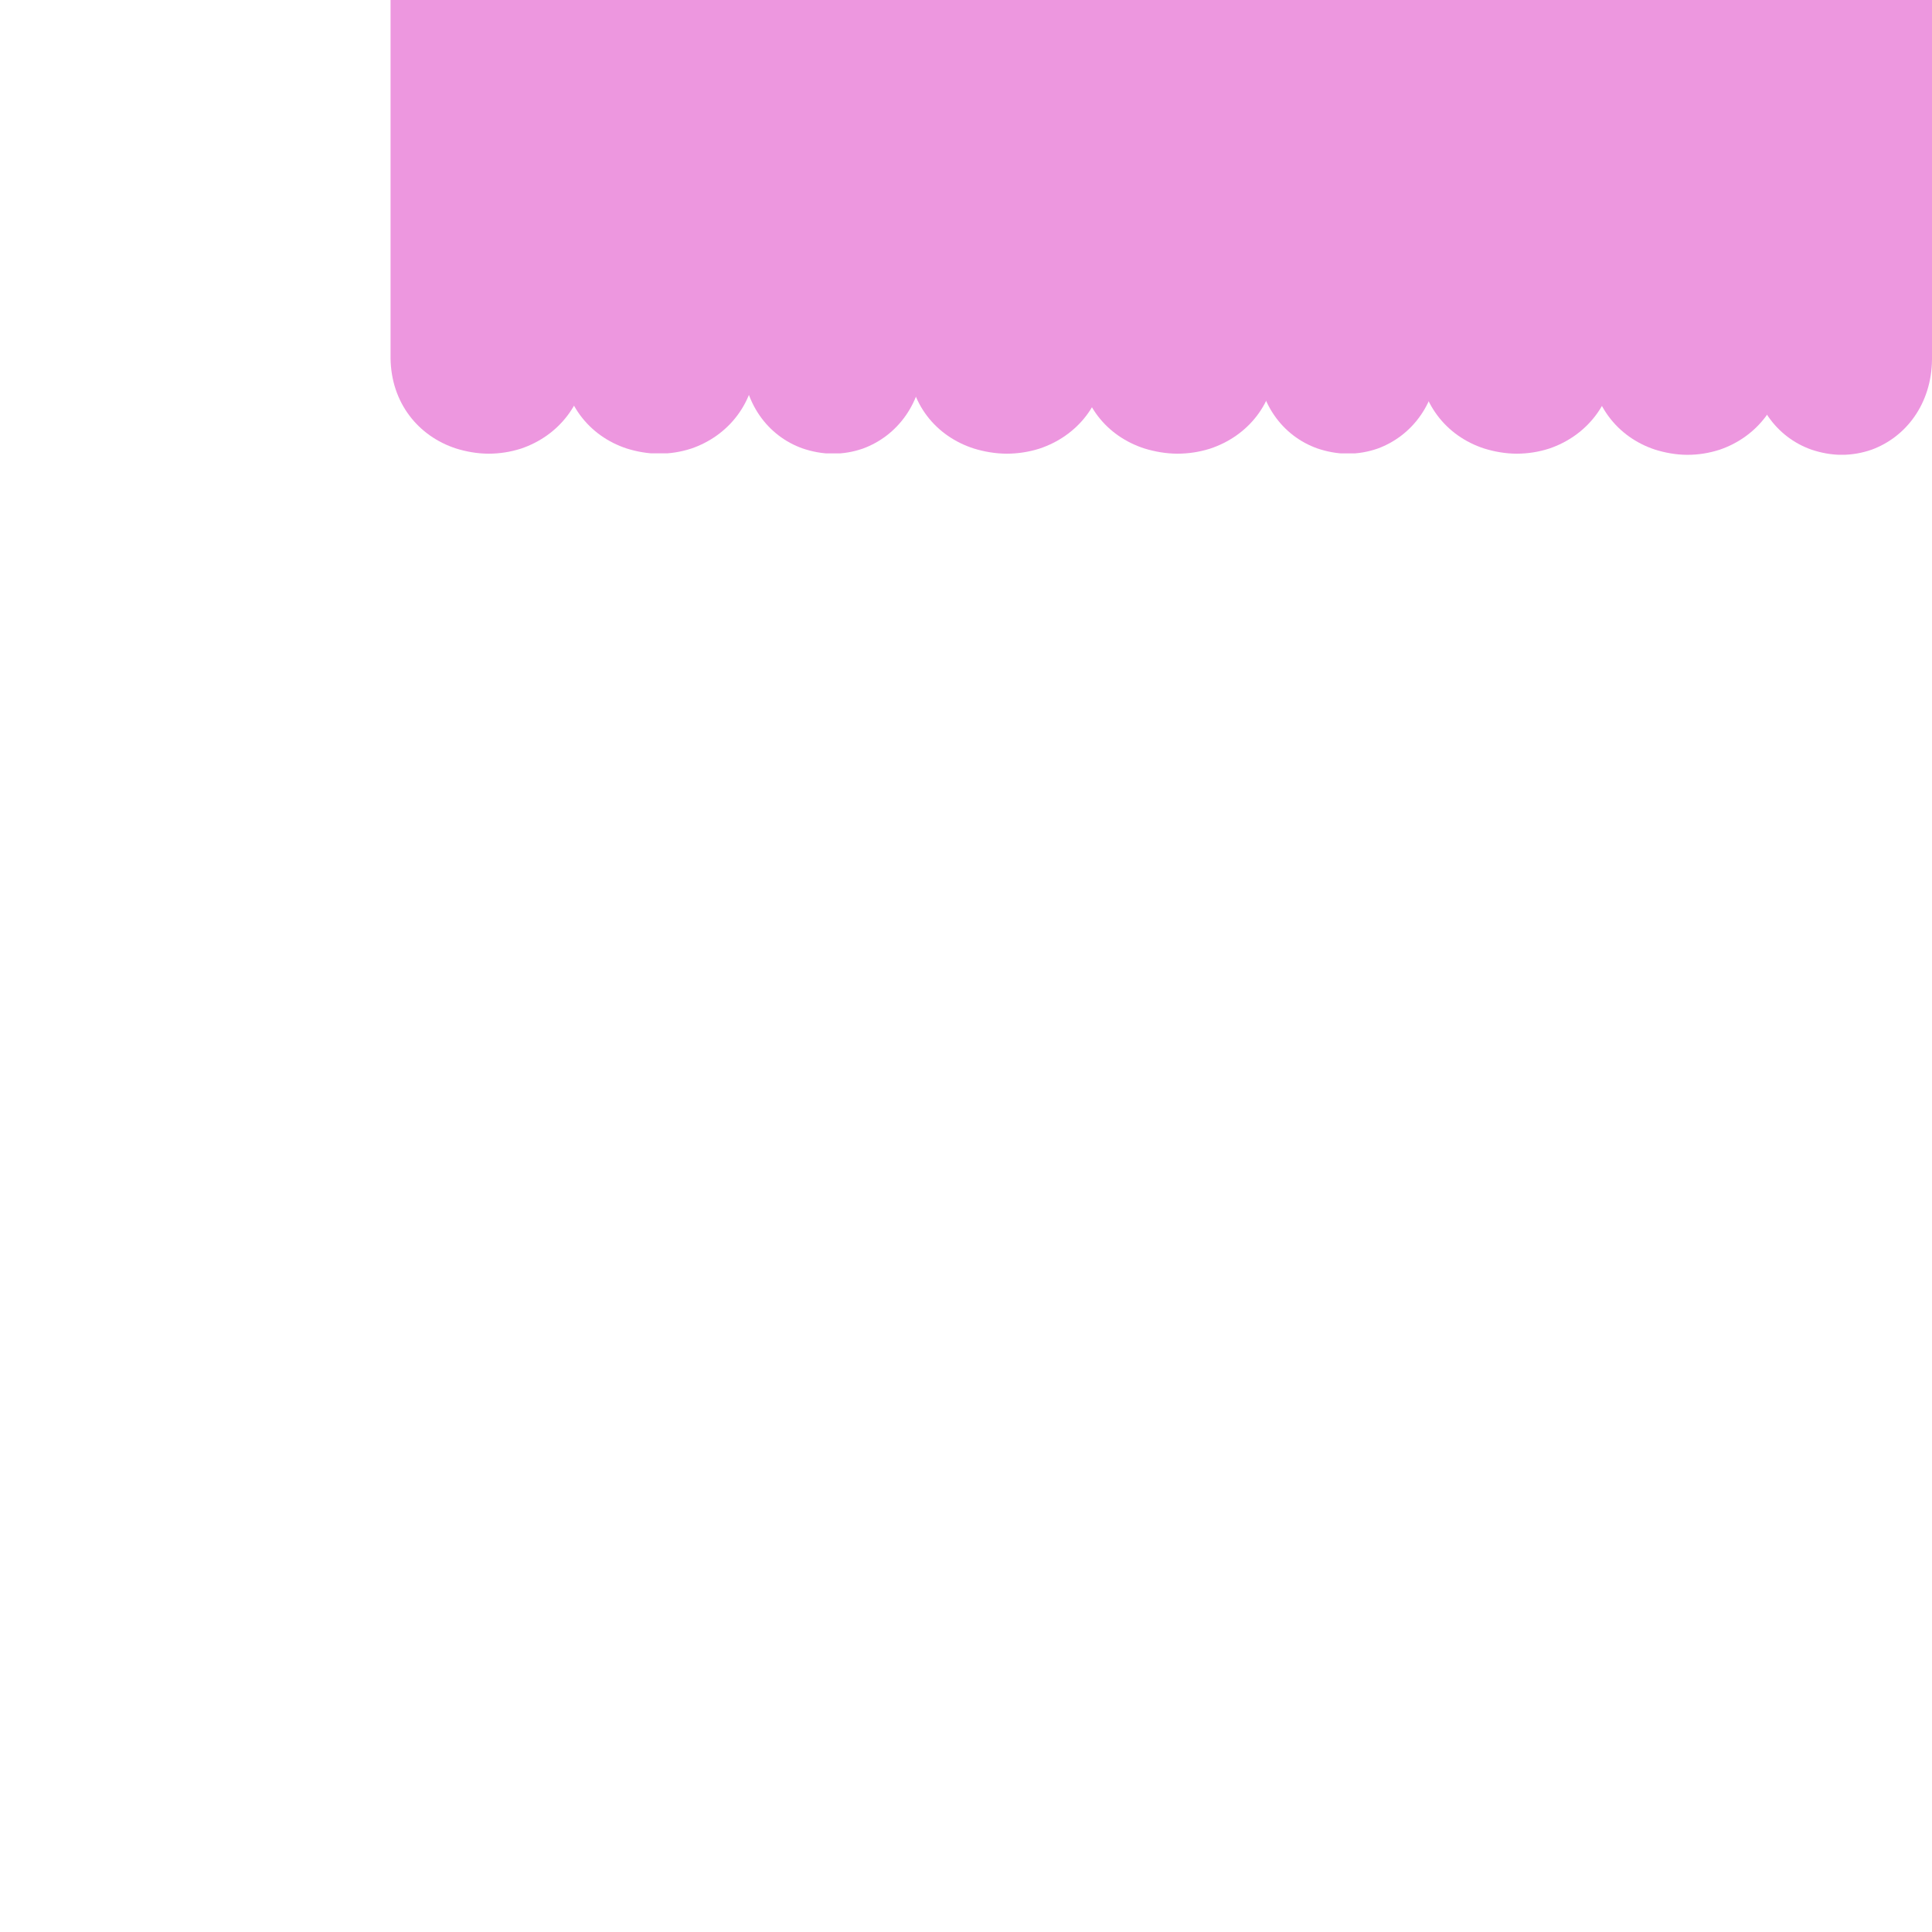 <svg xmlns="http://www.w3.org/2000/svg" xmlns:xlink="http://www.w3.org/1999/xlink" width="1080" zoomAndPan="magnify" viewBox="0 0 810 810" height="1080" preserveAspectRatio="xMidYMid meet" version="1.0"><defs><clipPath id="1ce7dcb607"><path d="M 594.77 0 L 676.938 0 L 676.938 190.332 L 594.77 190.332 Z M 594.77 0 " clip-rule="nonzero"/></clipPath><clipPath id="f551c68440"><path d="M 622.176 188.016 C 626.387 189.34 631.176 190.207 635.879 190.207 C 640.578 190.207 645.102 189.465 649.27 188.141 C 649.355 188.098 649.445 188.098 649.535 188.059 C 665.188 182.762 676.719 168.785 676.938 150.297 L 676.938 0 L 594.77 0 L 594.77 150.188 C 594.992 168.867 606.344 182.848 622.176 188.016 Z M 622.176 188.016 " clip-rule="nonzero"/></clipPath><clipPath id="a42ba76b47"><path d="M 163.742 0 L 245.91 0 L 245.91 190.332 L 163.742 190.332 Z M 163.742 0 " clip-rule="nonzero"/></clipPath><clipPath id="0449bf4e88"><path d="M 191.148 188.016 C 195.359 189.34 200.148 190.207 204.852 190.207 C 209.551 190.207 214.074 189.465 218.242 188.141 C 218.332 188.098 218.418 188.098 218.508 188.059 C 234.16 182.762 245.691 168.785 245.91 150.297 L 245.91 0 L 163.742 0 L 163.742 150.188 C 163.965 168.867 175.316 182.848 191.148 188.016 Z M 191.148 188.016 " clip-rule="nonzero"/></clipPath><clipPath id="4bfb5c6178"><path d="M 452.41 0 L 534.84 0 L 534.84 190.293 L 452.41 190.293 Z M 452.41 0 " clip-rule="nonzero"/></clipPath><clipPath id="f0f69f19af"><path d="M 479.902 188.055 C 484.129 189.355 488.934 190.207 493.648 190.207 C 498.363 190.207 502.902 189.477 507.082 188.176 C 507.172 188.137 507.262 188.137 507.348 188.094 C 523.051 182.895 534.617 169.164 534.84 150.93 L 534.84 0 L 452.41 0 L 452.41 150.816 C 452.633 169.242 464.023 182.977 479.902 188.055 Z M 479.902 188.055 " clip-rule="nonzero"/></clipPath><clipPath id="9a5ca345d0"><path d="M 380.84 0 L 463.27 0 L 463.27 190.293 L 380.84 190.293 Z M 380.84 0 " clip-rule="nonzero"/></clipPath><clipPath id="6d5ca8de78"><path d="M 408.332 188.055 C 412.555 189.355 417.359 190.207 422.074 190.207 C 426.793 190.207 431.328 189.477 435.512 188.176 C 435.598 188.137 435.688 188.137 435.777 188.094 C 451.48 182.895 463.047 169.164 463.27 150.93 L 463.27 0 L 380.84 0 L 380.84 150.816 C 381.062 169.242 392.449 182.977 408.332 188.055 Z M 408.332 188.055 " clip-rule="nonzero"/></clipPath><clipPath id="2483742823"><path d="M 734.09 0 L 810 0 L 810 190.961 L 734.09 190.961 Z M 734.09 0 " clip-rule="nonzero"/></clipPath><clipPath id="f91bc277a7"><path d="M 759.406 188.496 C 763.297 189.816 767.723 190.688 772.066 190.688 C 776.406 190.688 780.586 189.941 784.438 188.617 C 784.52 188.578 784.602 188.578 784.684 188.535 C 799.145 183.242 809.797 169.262 810 150.766 L 810 0 L 734.09 0 L 734.09 150.656 C 734.293 169.348 744.781 183.324 759.406 188.496 Z M 759.406 188.496 " clip-rule="nonzero"/></clipPath><clipPath id="bb4d3c0f03"><path d="M 311.207 0 L 387.117 0 L 387.117 190.371 L 311.207 190.371 Z M 311.207 0 " clip-rule="nonzero"/></clipPath><clipPath id="f174adda52"><path d="M 336.523 188.016 C 340.414 189.34 344.84 190.207 349.184 190.207 C 353.523 190.207 357.703 189.465 361.555 188.141 C 361.637 188.098 361.719 188.098 361.801 188.059 C 376.262 182.762 386.91 168.785 387.117 150.297 L 387.117 0 L 311.207 0 L 311.207 150.188 C 311.41 168.867 321.898 182.848 336.523 188.016 Z M 336.523 188.016 " clip-rule="nonzero"/></clipPath><clipPath id="b96820e27f"><path d="M 527.02 0 L 602.93 0 L 602.93 190.371 L 527.02 190.371 Z M 527.02 0 " clip-rule="nonzero"/></clipPath><clipPath id="339254d7a0"><path d="M 552.336 188.016 C 556.227 189.34 560.652 190.207 564.992 190.207 C 569.336 190.207 573.516 189.465 577.367 188.141 C 577.449 188.098 577.531 188.098 577.613 188.059 C 592.074 182.762 602.723 168.785 602.93 150.297 L 602.93 0 L 527.02 0 L 527.02 150.188 C 527.223 168.867 537.711 182.848 552.336 188.016 Z M 552.336 188.016 " clip-rule="nonzero"/></clipPath><clipPath id="1f986189f6"><path d="M 666.68 0 L 748.176 0 L 748.176 190.688 L 666.68 190.688 Z M 666.68 0 " clip-rule="nonzero"/></clipPath><clipPath id="7b4742d453"><path d="M 693.859 188.496 C 698.035 189.816 702.785 190.688 707.449 190.688 C 712.109 190.688 716.598 189.941 720.73 188.617 C 720.82 188.578 720.906 188.578 720.996 188.535 C 736.52 183.242 747.953 169.262 748.176 150.766 L 748.176 0 L 666.68 0 L 666.68 150.656 C 666.898 169.348 678.156 183.324 693.859 188.496 Z M 693.859 188.496 " clip-rule="nonzero"/></clipPath><clipPath id="d88e4d5cf1"><path d="M 235.52 0 L 317.016 0 L 317.016 190.367 L 235.52 190.367 Z M 235.52 0 " clip-rule="nonzero"/></clipPath><clipPath id="248ab0ba48"><path d="M 262.699 188.016 C 266.875 189.34 271.625 190.207 276.289 190.207 C 280.949 190.207 285.438 189.465 289.57 188.141 C 289.66 188.098 289.746 188.098 289.836 188.059 C 305.359 182.762 316.793 168.785 317.016 150.297 L 317.016 0 L 235.52 0 L 235.52 150.188 C 235.738 168.867 246.996 182.848 262.699 188.016 Z M 262.699 188.016 " clip-rule="nonzero"/></clipPath></defs><g clip-path="url(#1ce7dcb607)"><g clip-path="url(#f551c68440)"><path fill="#ed97df" d="M 594.77 0 L 676.938 0 L 676.938 190.332 L 594.77 190.332 Z M 594.77 0 " fill-opacity="1" fill-rule="nonzero"/></g></g><g clip-path="url(#a42ba76b47)"><g clip-path="url(#0449bf4e88)"><path fill="#ed97df" d="M 163.742 0 L 245.91 0 L 245.91 190.332 L 163.742 190.332 Z M 163.742 0 " fill-opacity="1" fill-rule="nonzero"/></g></g><g clip-path="url(#4bfb5c6178)"><g clip-path="url(#f0f69f19af)"><path fill="#ed97df" d="M 452.41 0 L 534.84 0 L 534.84 190.293 L 452.41 190.293 Z M 452.41 0 " fill-opacity="1" fill-rule="nonzero"/></g></g><g clip-path="url(#9a5ca345d0)"><g clip-path="url(#6d5ca8de78)"><path fill="#ed97df" d="M 380.84 0 L 463.27 0 L 463.27 190.293 L 380.84 190.293 Z M 380.84 0 " fill-opacity="1" fill-rule="nonzero"/></g></g><g clip-path="url(#2483742823)"><g clip-path="url(#f91bc277a7)"><path fill="#ed97df" d="M 734.09 0 L 810 0 L 810 190.668 L 734.09 190.668 Z M 734.09 0 " fill-opacity="1" fill-rule="nonzero"/></g></g><g clip-path="url(#bb4d3c0f03)"><g clip-path="url(#f174adda52)"><path fill="#ed97df" d="M 311.207 0 L 387.117 0 L 387.117 190.074 L 311.207 190.074 Z M 311.207 0 " fill-opacity="1" fill-rule="nonzero"/></g></g><g clip-path="url(#b96820e27f)"><g clip-path="url(#339254d7a0)"><path fill="#ed97df" d="M 527.02 0 L 602.93 0 L 602.93 190.074 L 527.02 190.074 Z M 527.02 0 " fill-opacity="1" fill-rule="nonzero"/></g></g><g clip-path="url(#1f986189f6)"><g clip-path="url(#7b4742d453)"><path fill="#ed97df" d="M 666.68 0 L 748.176 0 L 748.176 190.688 L 666.68 190.688 Z M 666.68 0 " fill-opacity="1" fill-rule="nonzero"/></g></g><g clip-path="url(#d88e4d5cf1)"><g clip-path="url(#248ab0ba48)"><path fill="#ed97df" d="M 235.52 0 L 317.016 0 L 317.016 190.051 L 235.52 190.051 Z M 235.52 0 " fill-opacity="1" fill-rule="nonzero"/></g></g></svg>